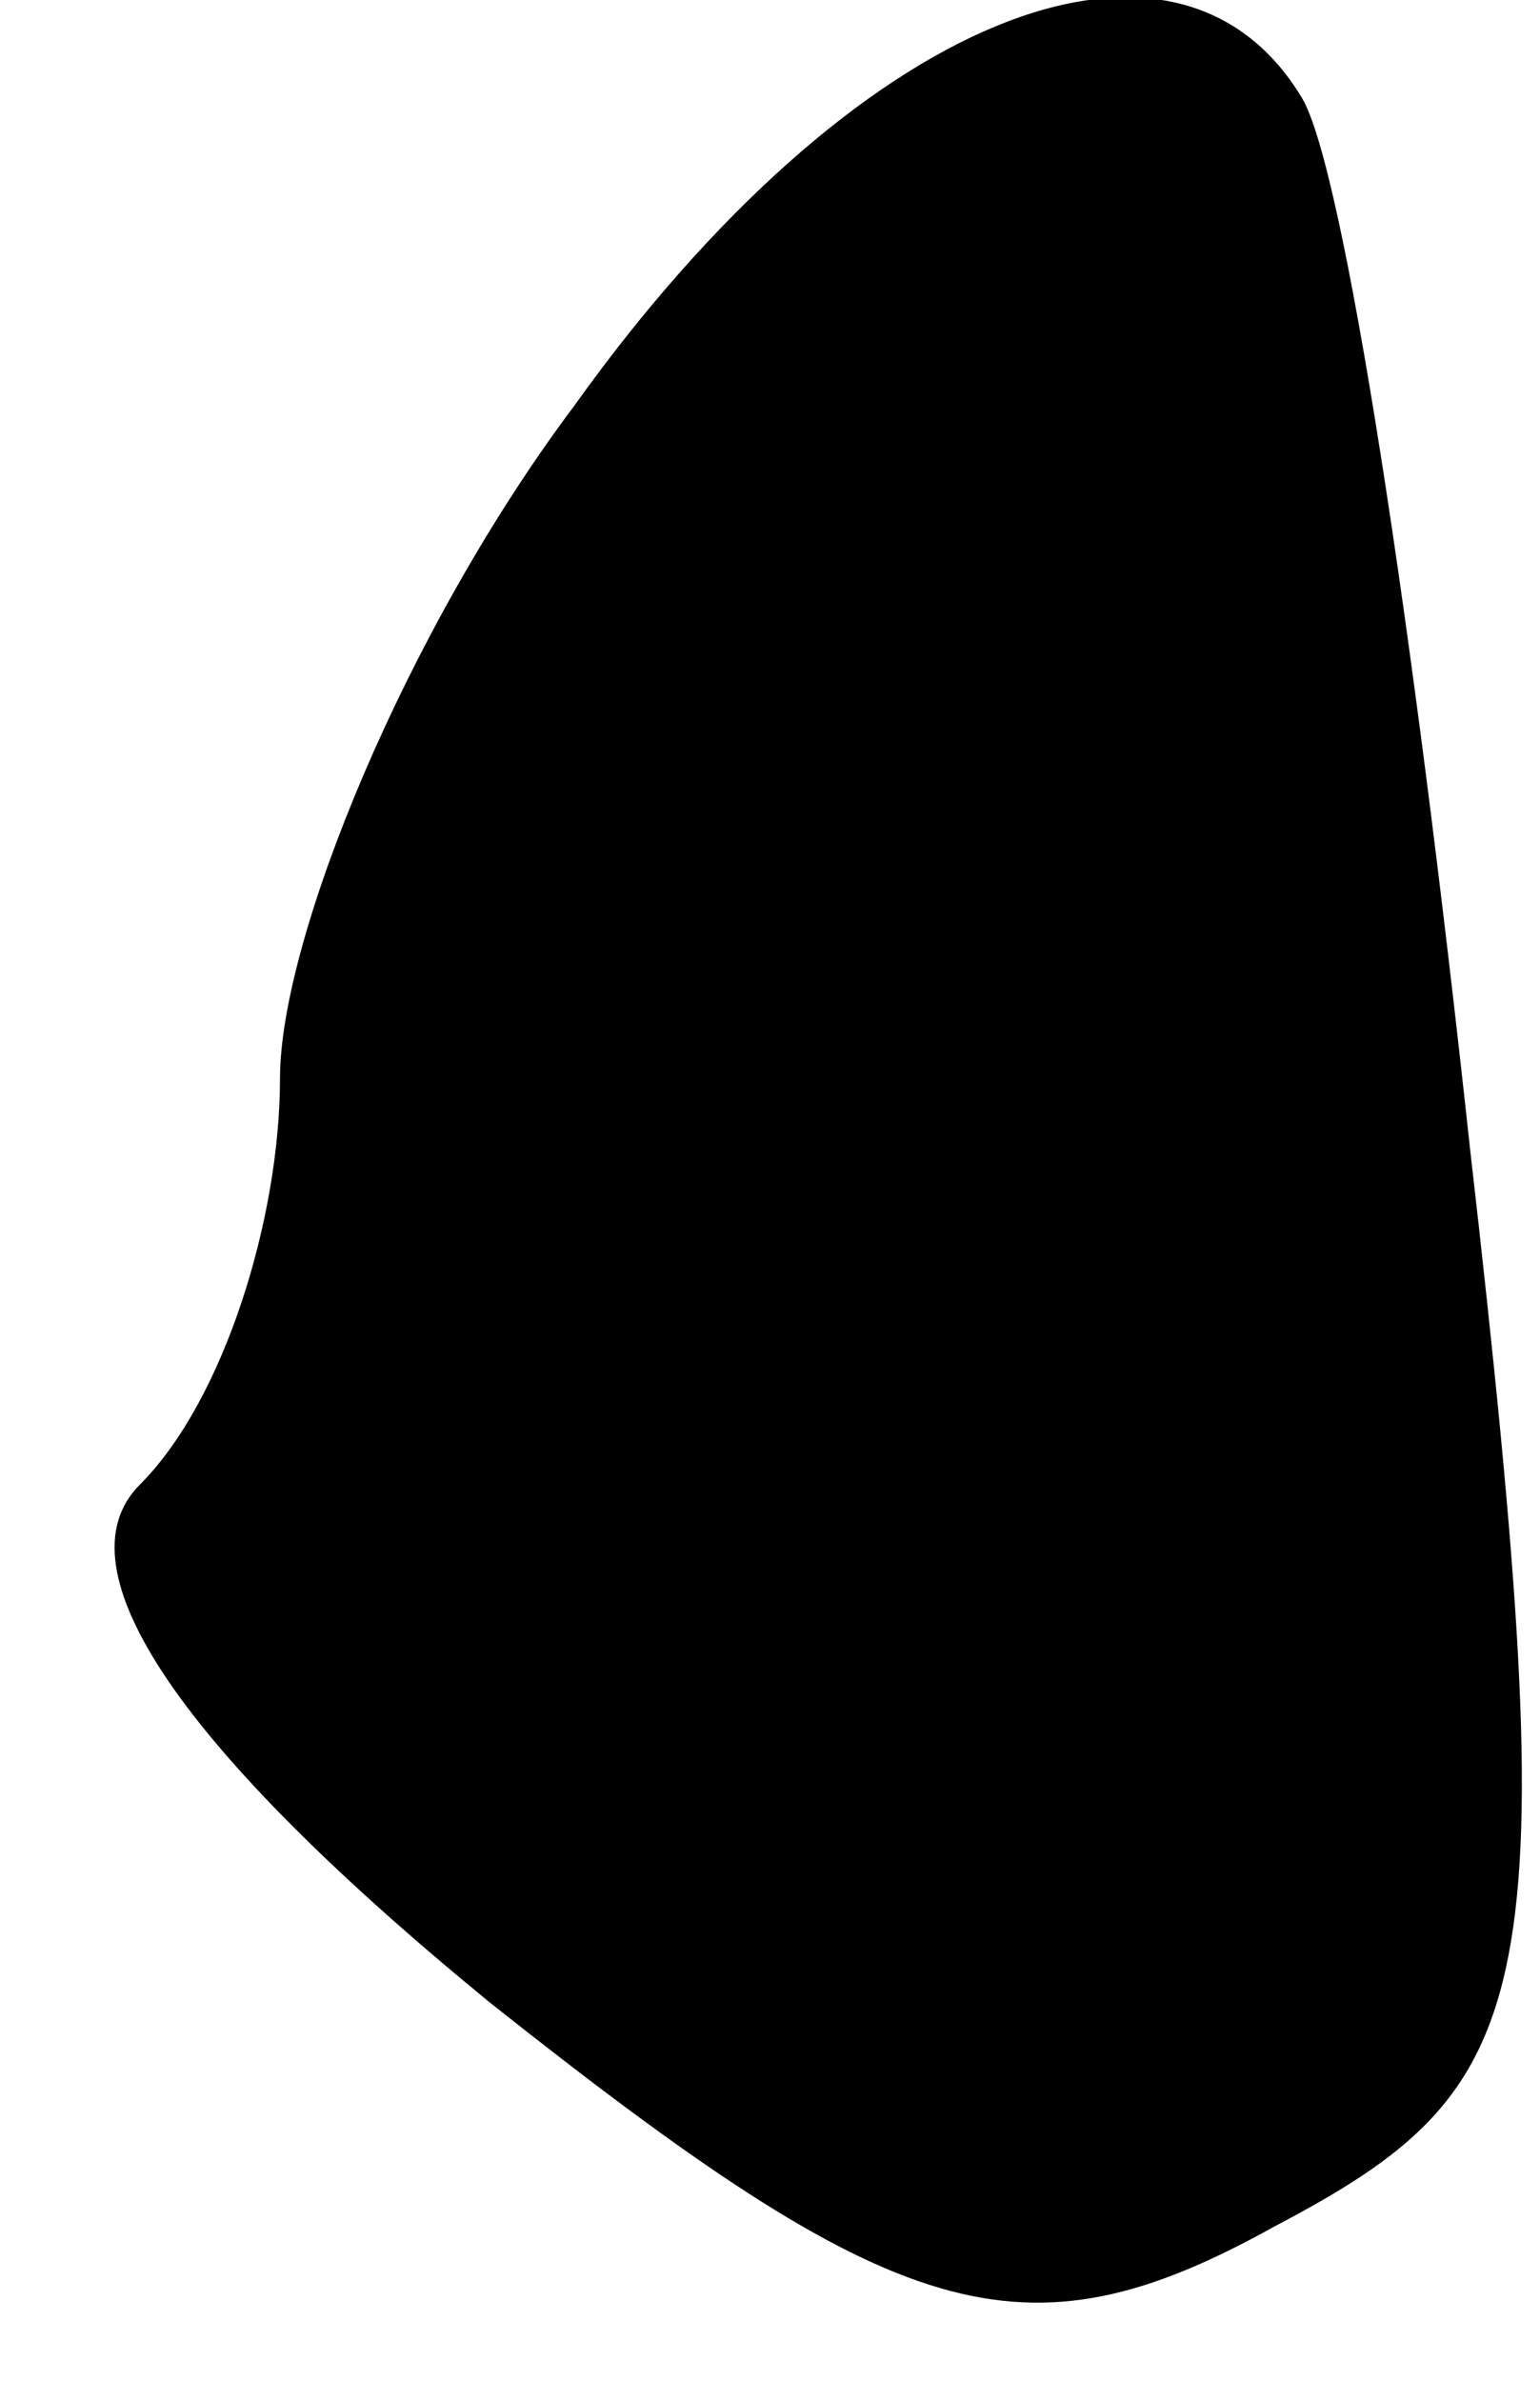 <?xml version="1.0" standalone="no"?>
<!DOCTYPE svg PUBLIC "-//W3C//DTD SVG 20010904//EN"
 "http://www.w3.org/TR/2001/REC-SVG-20010904/DTD/svg10.dtd">
<svg version="1.0" xmlns="http://www.w3.org/2000/svg"
 width="11pt" height="17pt" viewBox="0 0 11 17"
 preserveAspectRatio="xMidYMid meet">
<g transform="translate(0,17) scale(0.1,-0.1)"
fill="#000000" stroke="none">
<path fill="#000000" stroke="none" d="M41 141 c-12 -16 -21 -38 -21 -48 0
-10 -4 -23 -10 -29 -6 -6 3 -19 25 -37 29 -23 38 -26 56 -16 19 10 21 16 14
77 -4 37 -9 70 -12 75 -9 15 -32 6 -52 -22z"/>
</g>
</svg>
